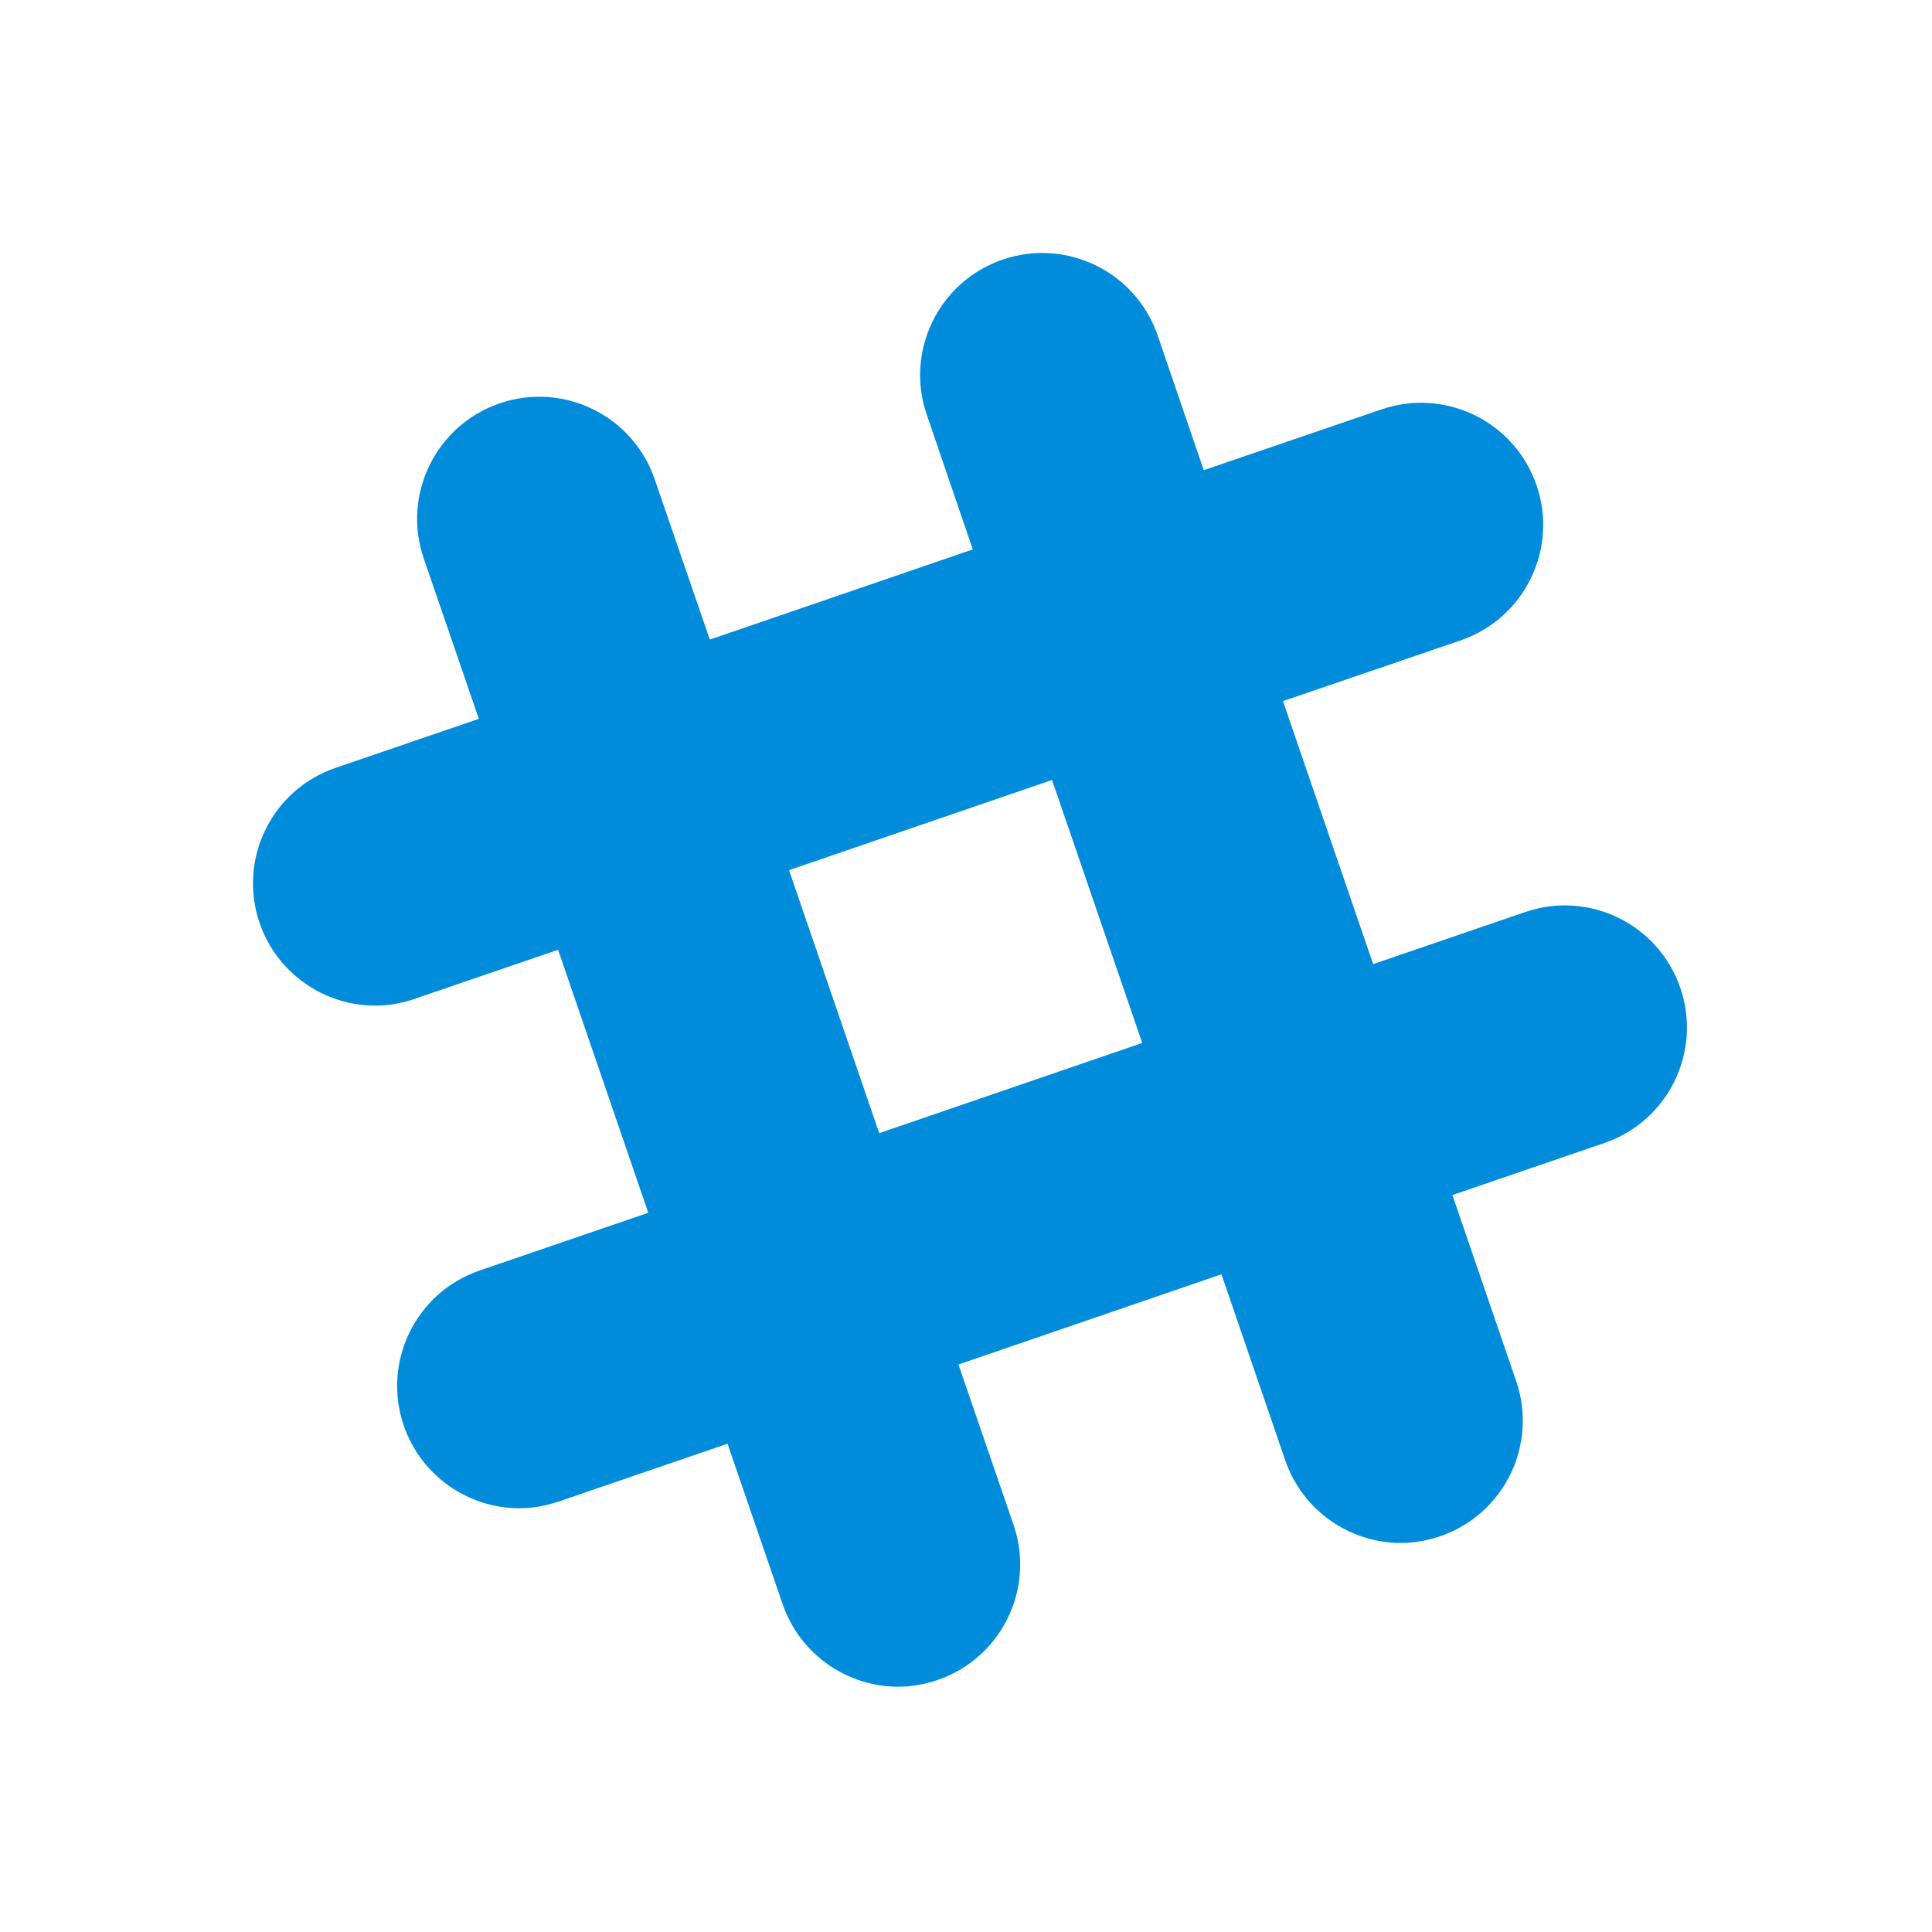 <svg xmlns="http://www.w3.org/2000/svg" width="512" height="512" viewBox="0 0 512 512"><path fill="#008cdb" d="M445.3 261.8c-5.8-16.9-24.2-25.9-41.1-20.1l-40.3 13.8-23.9-69.7 47.1-16.1c16.9-5.8 25.9-24.2 20.1-41.1-5.8-16.9-24.2-25.9-41.1-20.1L319 124.6l-12.2-35.7C301 72 282.6 63 265.7 68.8c-16.9 5.8-25.9 24.2-20.1 41.1l12.2 35.7-69.7 23.9-14.6-42.5c-5.8-16.9-24.2-25.9-41.1-20.1-16.9 5.8-25.9 24.2-20.1 41.1l14.6 42.5-38 13C72 209.3 63 227.7 68.8 244.6c4.6 13.4 17.2 21.9 30.6 21.9 3.5 0 7-0.6 10.5-1.8l38-13 23.9 69.7-44.7 15.3c-16.9 5.8-25.9 24.2-20.1 41.1 4.6 13.4 17.2 21.9 30.6 21.9 3.5 0 7-0.6 10.5-1.8l44.7-15.3 14.6 42.5C212 438.5 224.6 447 238 447c3.5 0 7-0.6 10.5-1.8 16.9-5.8 25.9-24.2 20.1-41.1L254 361.6l69.7-23.9 16.9 49.3c4.6 13.4 17.2 21.9 30.6 21.9 3.5 0 7-0.6 10.5-1.8 16.9-5.8 25.9-24.2 20.1-41.1l-16.9-49.3 40.3-13.8c16.9-5.8 25.9-24.2 20.1-41.1zM233 300.3l-23.9-69.7 69.7-23.9 23.9 69.7-69.7 23.9z"/></svg>